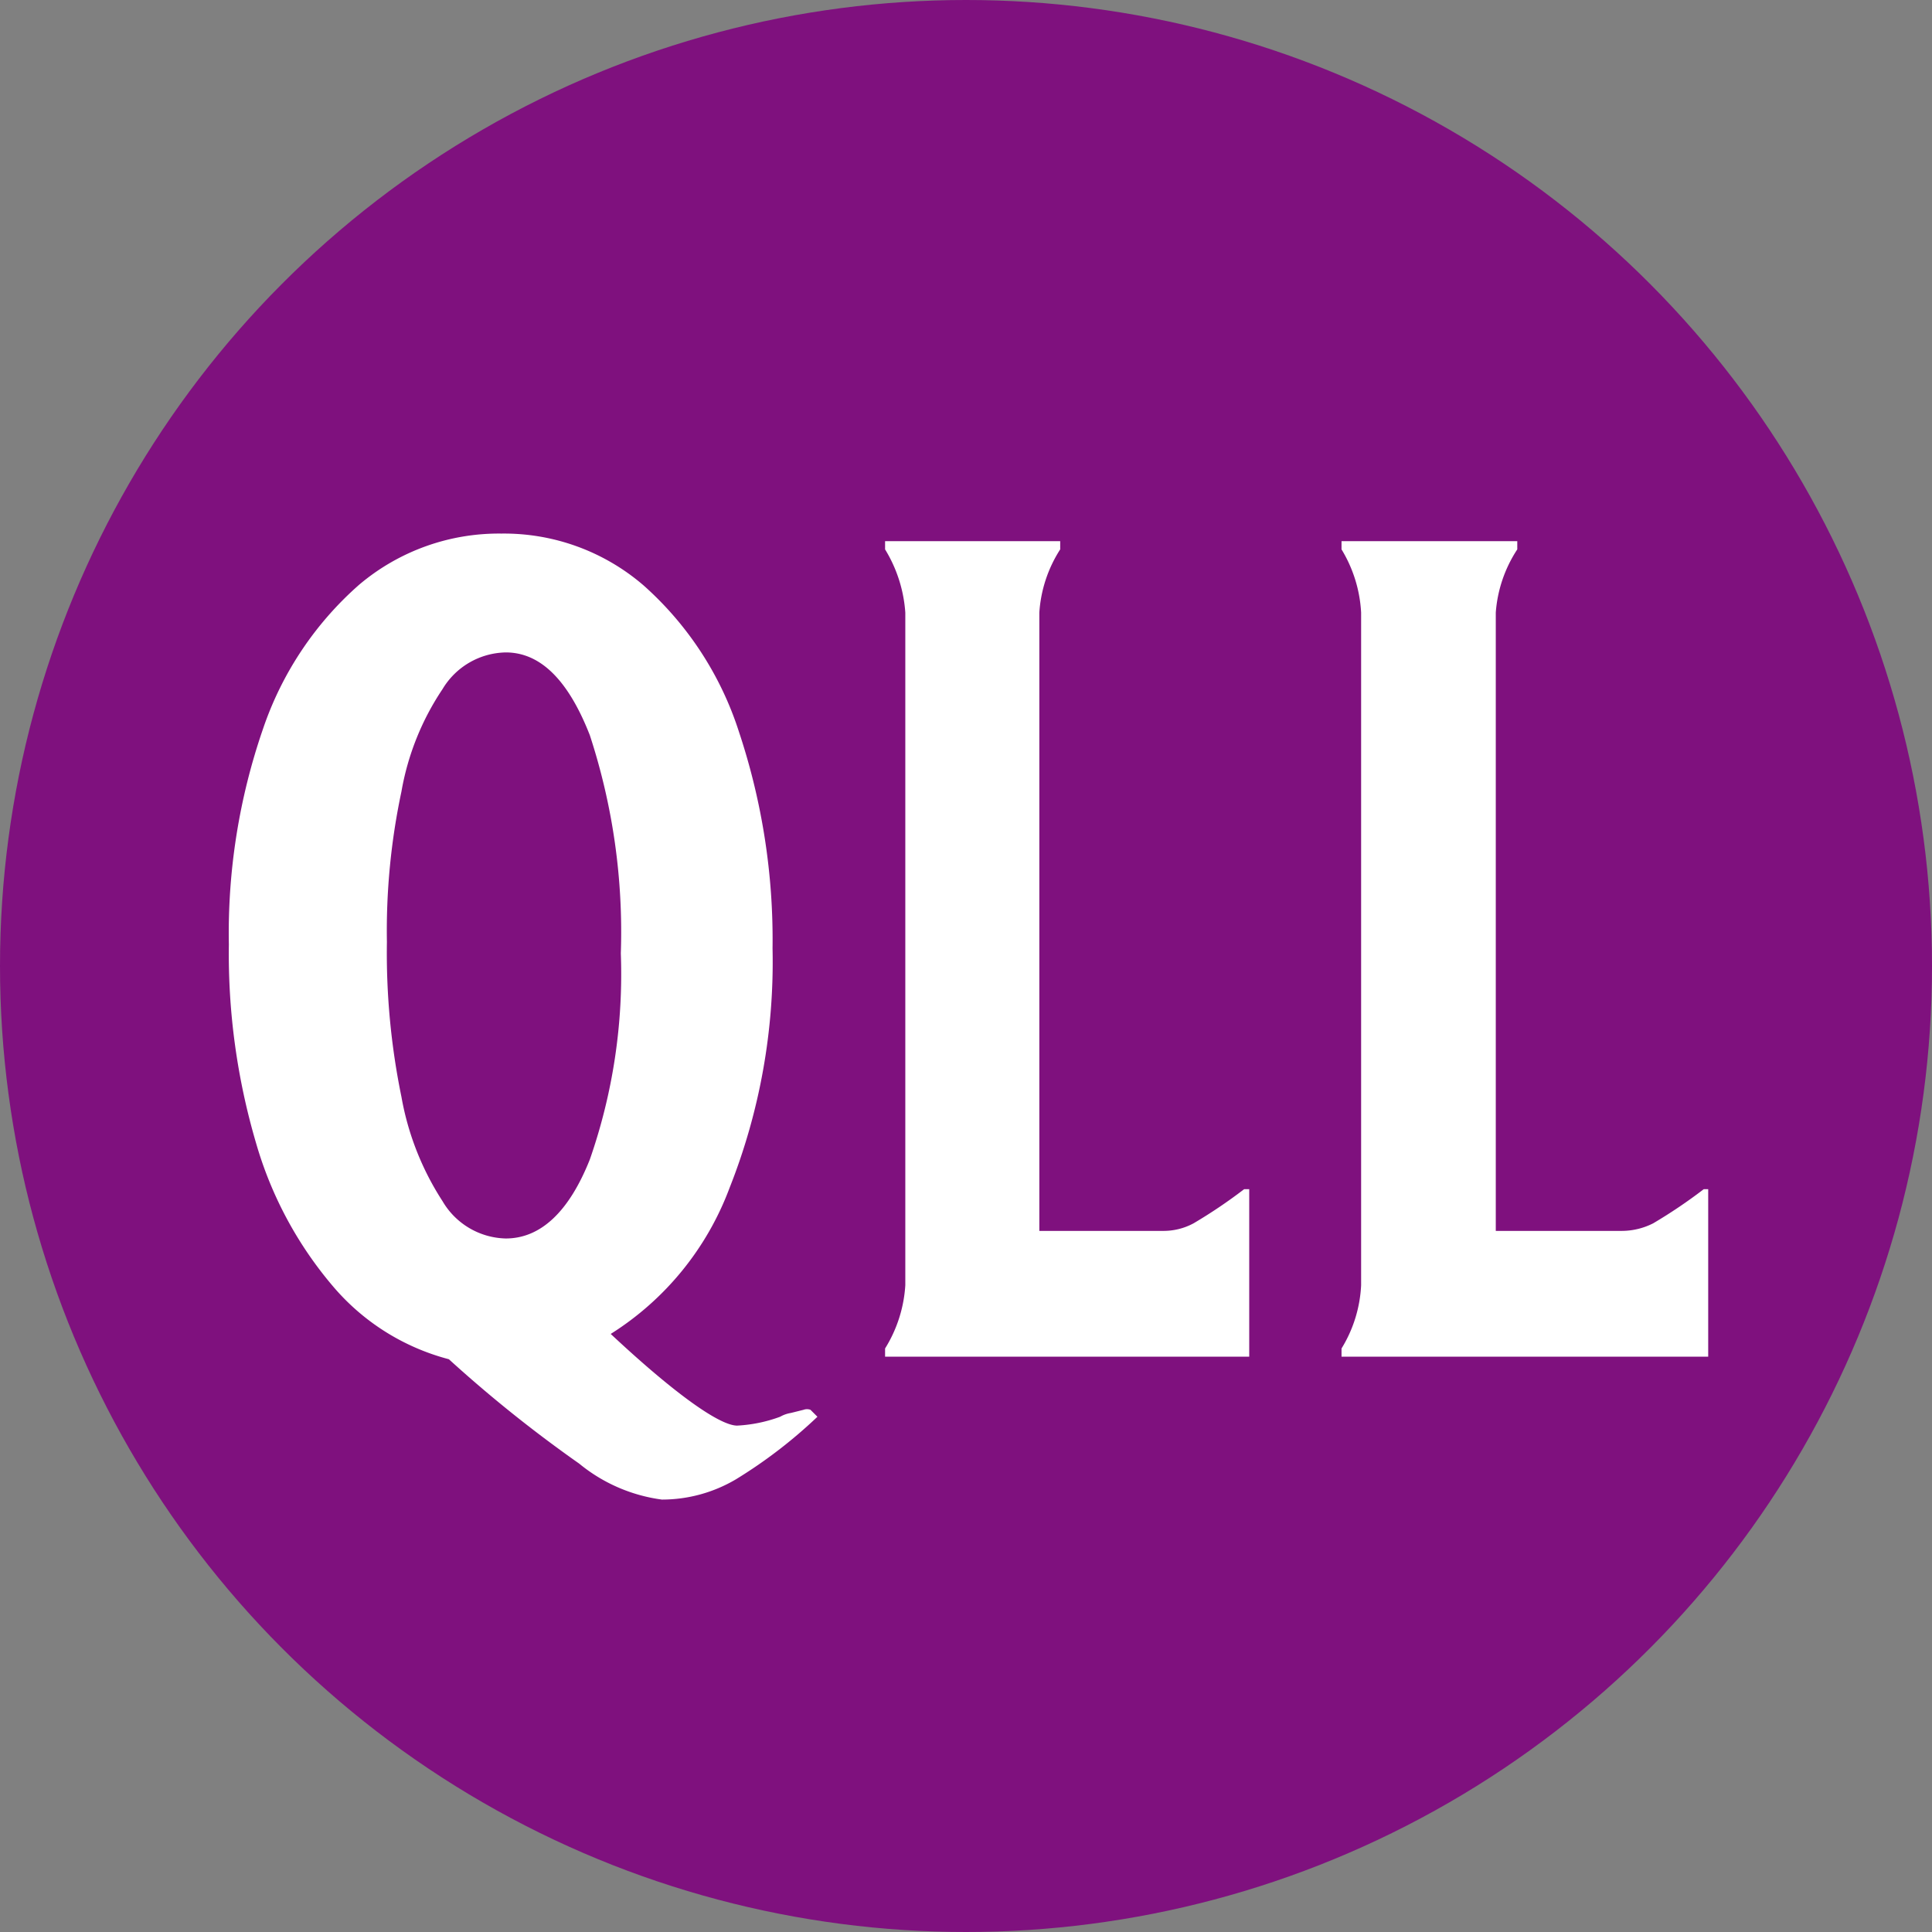 <svg xmlns="http://www.w3.org/2000/svg" data-name="Layer 1" viewBox="0 0 30.56 30.56"><rect x="0" y="0" width="30.56" height="30.56" fill="#808080" stroke="none"/><circle cx="15.28" cy="15.28" r="15.28" fill="#7f117e"/><path fill="#fff" d="M11.64 23.4a2.3 2.3 0 0 1-1.17.32 2.6 2.6 0 0 1-1.31-.57A21 21 0 0 1 7.1 21.5a3.6 3.6 0 0 1-1.83-1.15 6.1 6.1 0 0 1-1.22-2.27 10.6 10.6 0 0 1-.43-3.14 9.9 9.9 0 0 1 .54-3.41 5.3 5.3 0 0 1 1.52-2.28 3.42 3.42 0 0 1 2.25-.81 3.38 3.38 0 0 1 2.25.82 5.24 5.24 0 0 1 1.51 2.32 10.4 10.4 0 0 1 .53 3.42 9.7 9.7 0 0 1-.68 3.79 4.65 4.65 0 0 1-1.88 2.31c1.07 1 1.74 1.45 2 1.45a2.3 2.3 0 0 0 .68-.14.5.5 0 0 1 .17-.06l.2-.05a.16.16 0 0 1 .11 0l.11.11a7.7 7.7 0 0 1-1.29.99M7 10.9a4.2 4.2 0 0 0-.65 1.62 10.6 10.6 0 0 0-.23 2.38 11.3 11.3 0 0 0 .23 2.45A4.45 4.45 0 0 0 7 19a1.19 1.19 0 0 0 1 .59c.55 0 1-.42 1.33-1.25a8.9 8.9 0 0 0 .49-3.26 10 10 0 0 0-.49-3.45c-.34-.87-.78-1.31-1.33-1.31a1.19 1.19 0 0 0-1 .58m9.77-2.34v.13a2.1 2.1 0 0 0-.33 1v9.78h1.95a1 1 0 0 0 .49-.12 8 8 0 0 0 .8-.54h.08v2.65H14v-.13a2.14 2.14 0 0 0 .32-1V9.69a2.2 2.2 0 0 0-.32-1v-.13zm7.23 0v.13a2.1 2.1 0 0 0-.34 1v9.78h2a1.1 1.1 0 0 0 .49-.12 8 8 0 0 0 .8-.54h.07v2.65h-5.8v-.13a2.1 2.1 0 0 0 .31-1V9.69a2.14 2.14 0 0 0-.31-1v-.13z"/></svg>